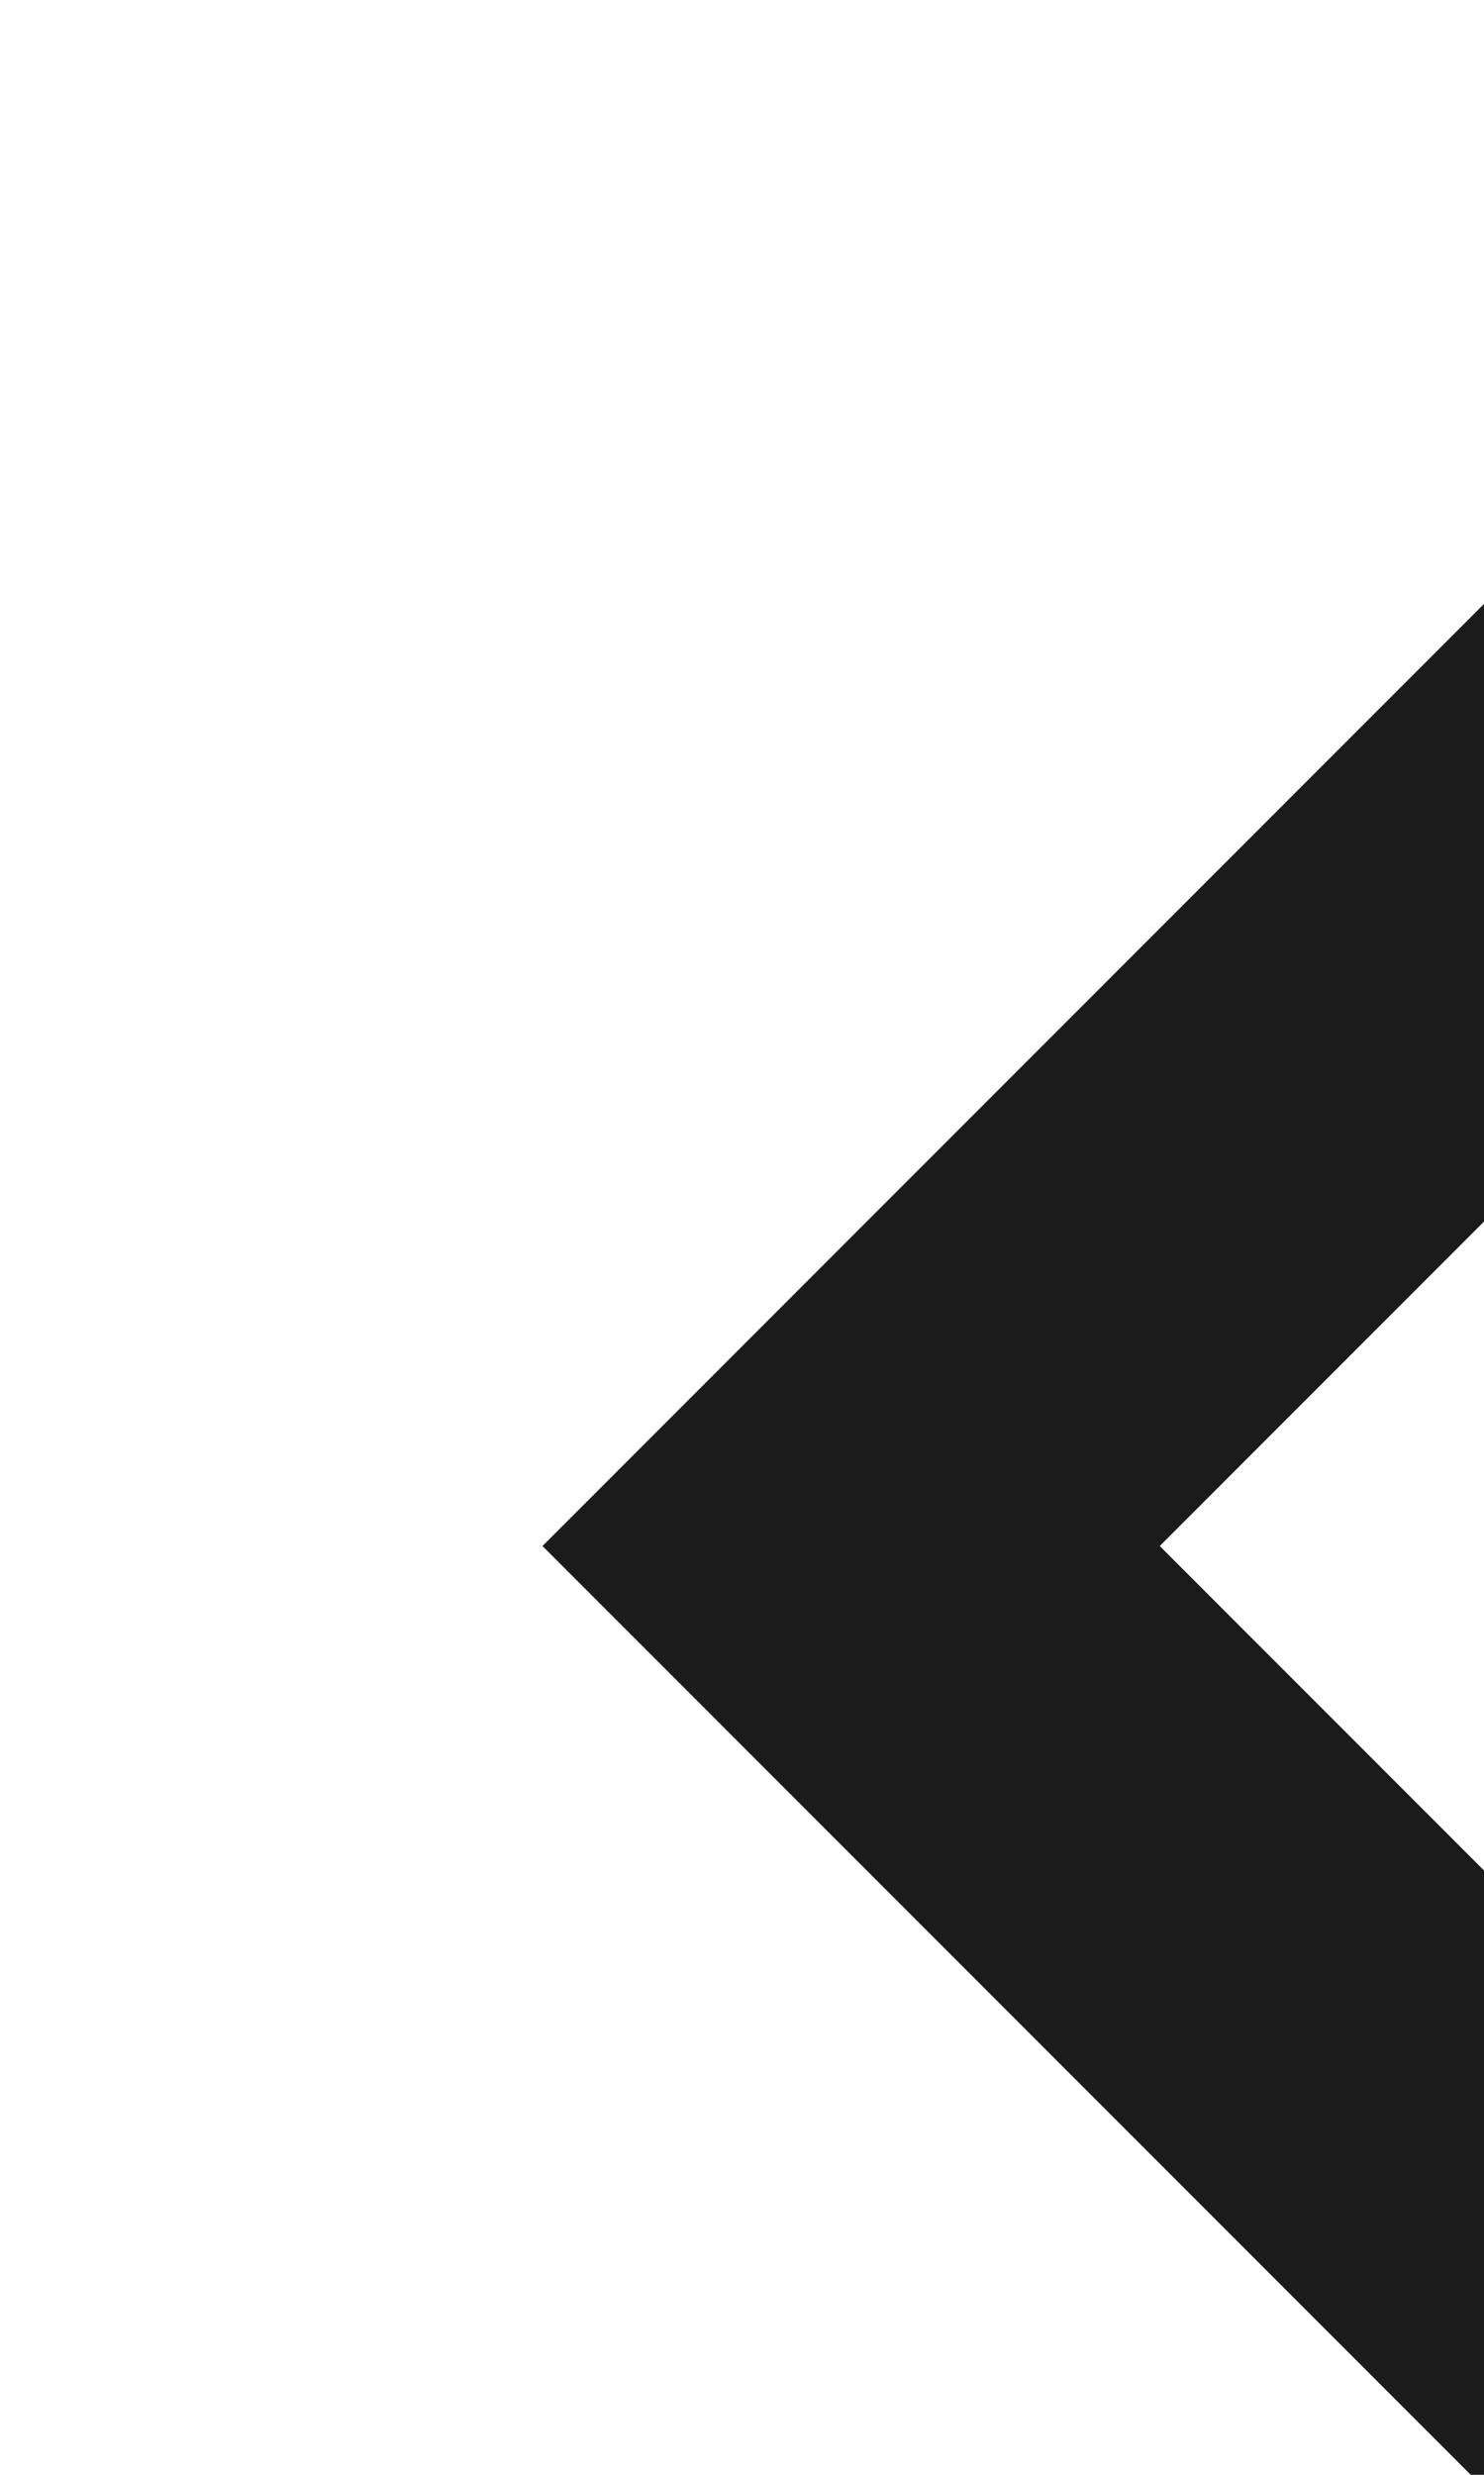 <svg xmlns="http://www.w3.org/2000/svg" xmlns:xlink="http://www.w3.org/1999/xlink" height="20" width="12" preserveAspectRatio="xMidYMid" viewBox="0 0 10 17"><defs><style>.cls-1 {        stroke: #1b1b1b;        stroke-width: 3px;        fill: none;        fill-rule: evenodd;      }</style></defs><path d="m12.75 3.62l-7 7 7 7" class="cls-1"/></svg>